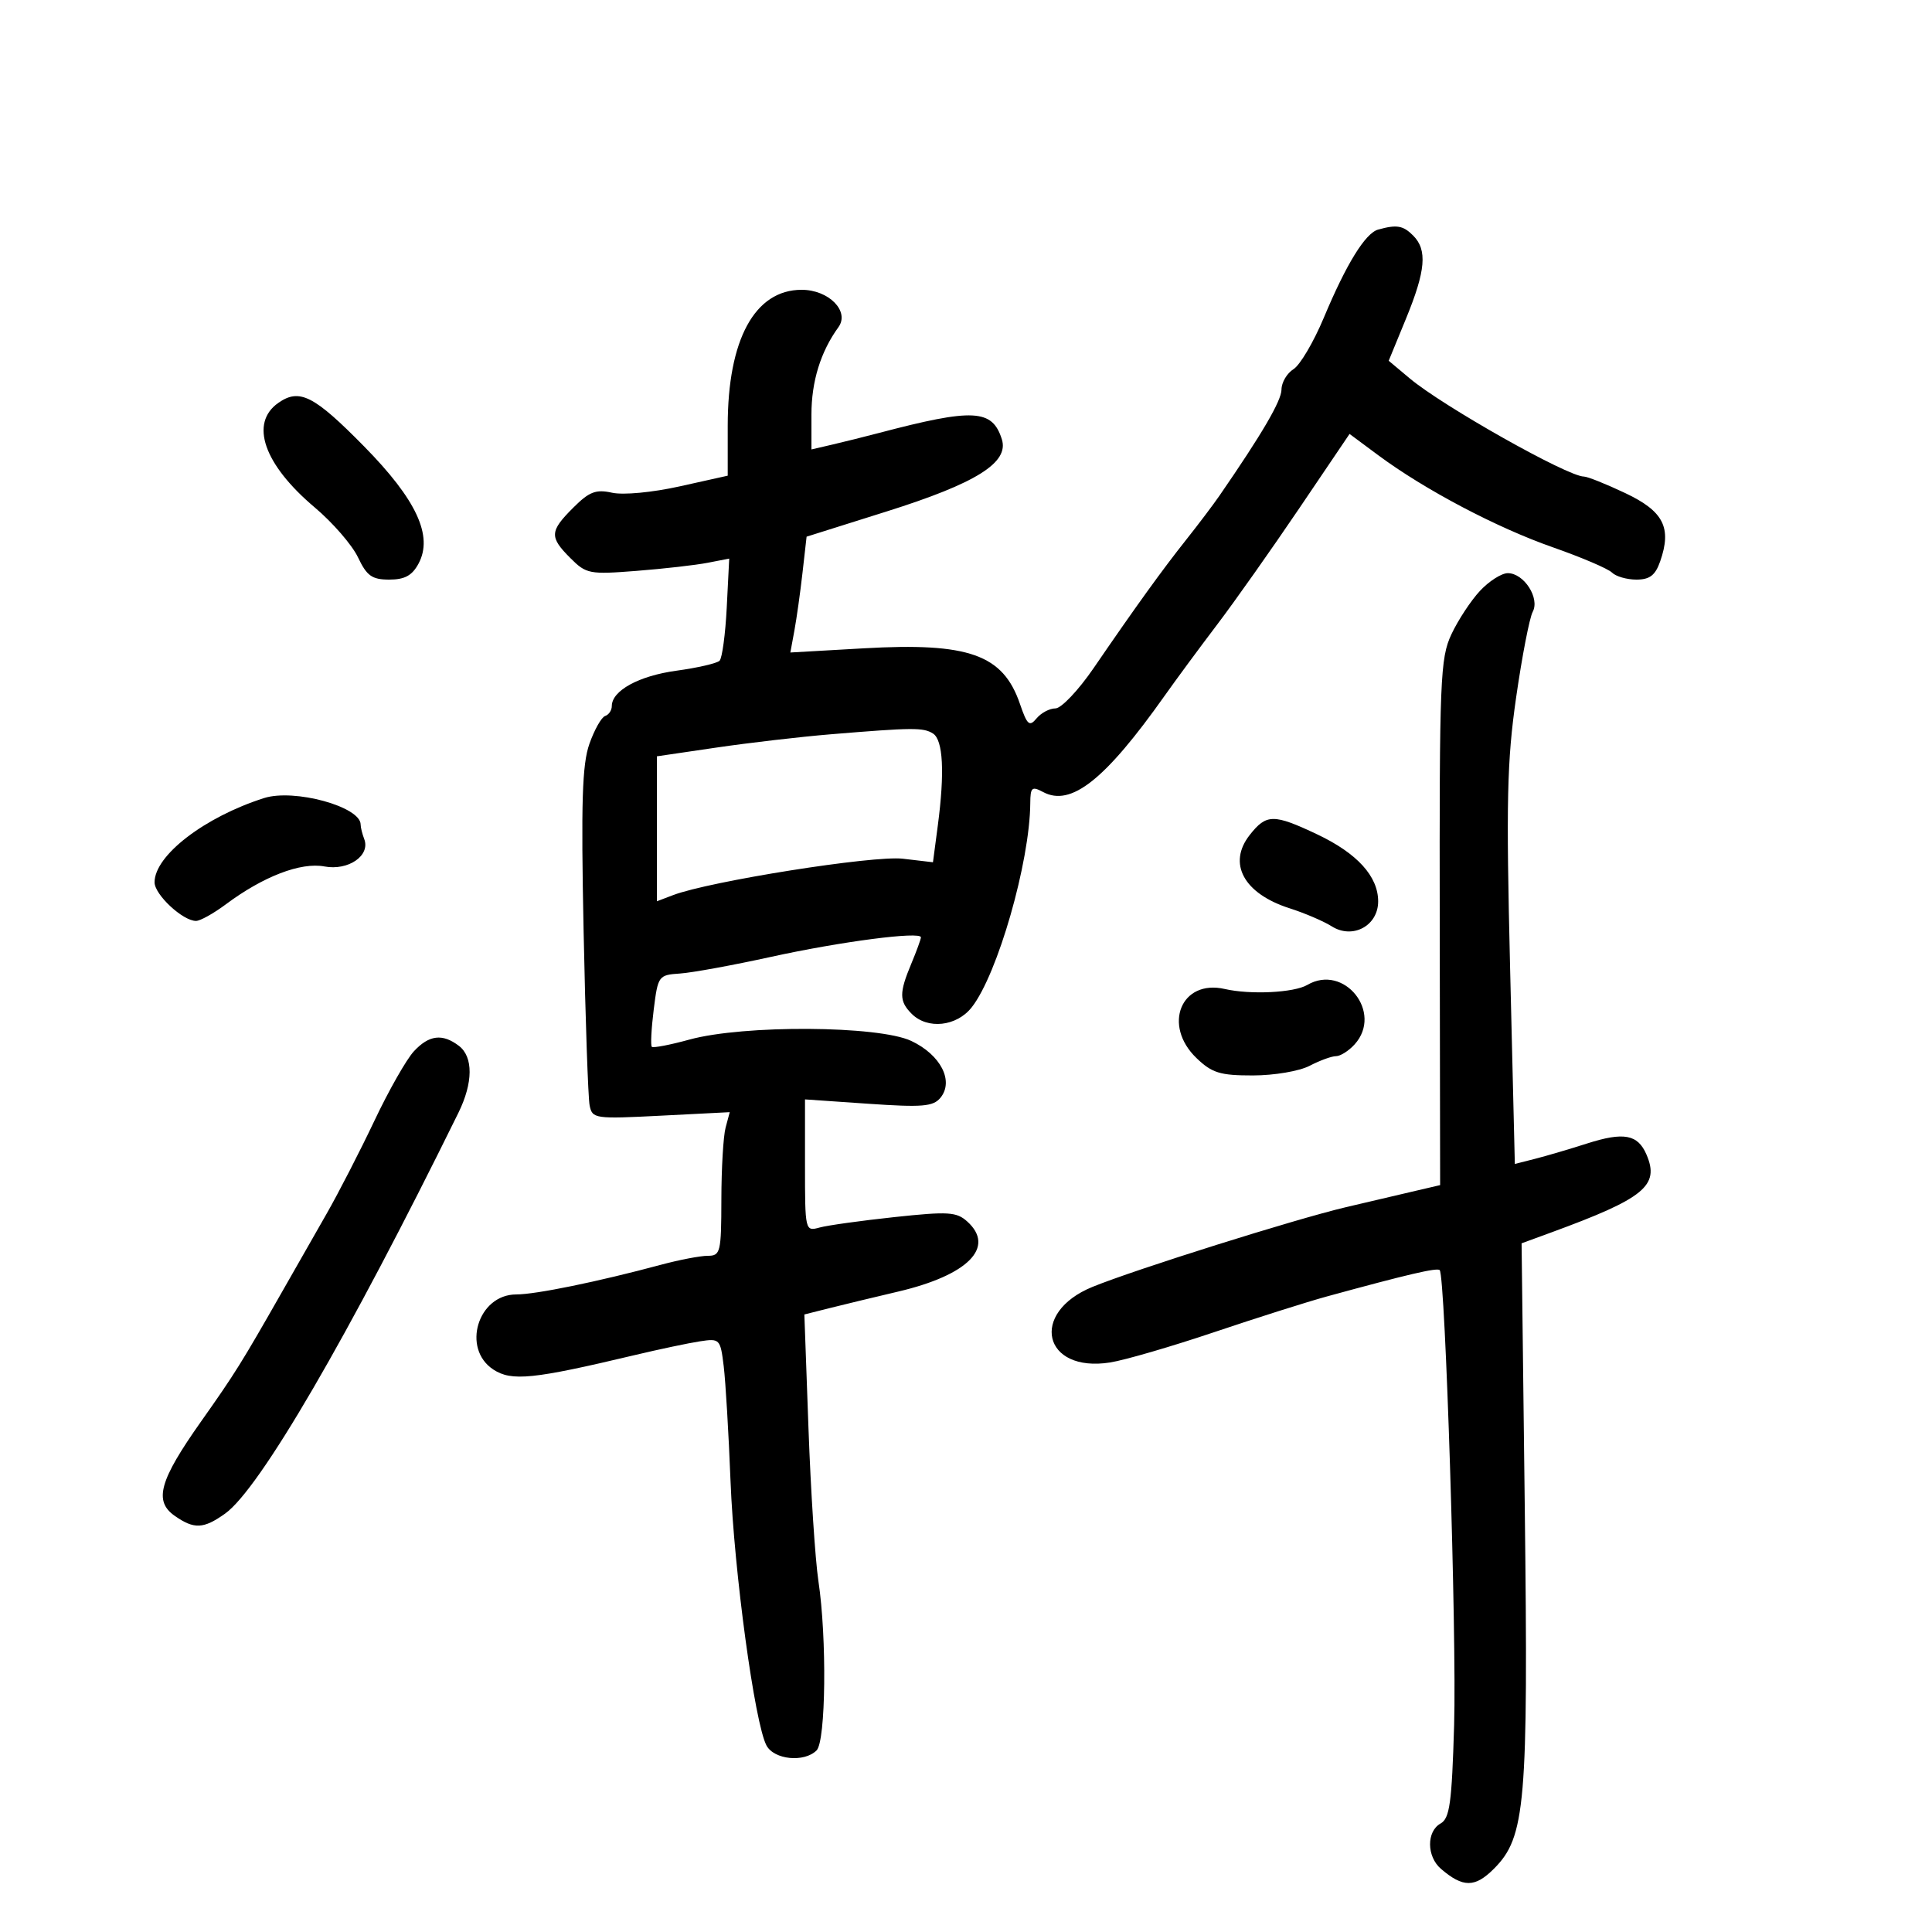 <svg xmlns="http://www.w3.org/2000/svg" width="300" height="300" viewBox="0 0 300 300" version="1.1">
	<path d="M 214 35.648 C 212.006 36.201, 209.051 40.994, 205.562 49.334 C 203.990 53.093, 201.870 56.689, 200.852 57.325 C 199.833 57.961, 198.996 59.385, 198.990 60.491 C 198.982 62.228, 195.973 67.375, 189.336 77 C 188.388 78.375, 186.074 81.438, 184.193 83.806 C 180.447 88.525, 176.378 94.167, 169.813 103.750 C 167.458 107.187, 164.792 110, 163.888 110 C 162.984 110, 161.667 110.697, 160.960 111.548 C 159.848 112.888, 159.501 112.586, 158.375 109.298 C 155.750 101.629, 150.436 99.740, 134.113 100.671 L 122.726 101.320 123.354 97.910 C 123.700 96.035, 124.267 91.988, 124.615 88.917 L 125.247 83.334 137.686 79.417 C 151.609 75.032, 156.716 71.830, 155.565 68.206 C 154.079 63.522, 151.155 63.371, 136.500 67.226 C 134.300 67.804, 131.037 68.618, 129.250 69.033 L 126 69.789 126 64.363 C 126 59.231, 127.428 54.610, 130.188 50.809 C 131.980 48.340, 128.698 45, 124.480 45 C 117.202 45, 113 52.727, 113 66.110 L 113 73.864 105.547 75.522 C 101.298 76.467, 96.786 76.892, 95.049 76.511 C 92.515 75.954, 91.501 76.346, 89.002 78.844 C 85.339 82.507, 85.292 83.383, 88.578 86.669 C 91.031 89.122, 91.532 89.219, 98.828 88.647 C 103.048 88.317, 108.015 87.752, 109.866 87.393 L 113.232 86.739 112.850 94.302 C 112.640 98.462, 112.138 102.195, 111.735 102.598 C 111.332 103.001, 108.317 103.698, 105.034 104.147 C 99.203 104.944, 95 107.245, 95 109.639 C 95 110.296, 94.534 110.989, 93.964 111.179 C 93.394 111.369, 92.295 113.319, 91.520 115.512 C 90.397 118.694, 90.215 124.554, 90.620 144.500 C 90.899 158.250, 91.320 170.464, 91.556 171.643 C 91.970 173.714, 92.338 173.767, 102.648 173.241 L 113.313 172.697 112.670 175.098 C 112.316 176.419, 112.021 181.438, 112.014 186.250 C 112.001 194.463, 111.871 195, 109.904 195 C 108.751 195, 105.489 195.624, 102.654 196.386 C 92.864 199.018, 83.203 201, 80.164 201 C 74.209 201, 71.644 209.410, 76.607 212.662 C 79.435 214.515, 82.772 214.175, 98.500 210.432 C 102.350 209.516, 106.928 208.549, 108.674 208.283 C 111.766 207.811, 111.861 207.910, 112.378 212.150 C 112.669 214.542, 113.146 222.575, 113.437 230 C 113.986 244.040, 117.195 267.628, 119.019 271.036 C 120.208 273.257, 124.884 273.716, 126.800 271.800 C 128.241 270.359, 128.413 254.348, 127.082 245.500 C 126.586 242.200, 125.892 231.537, 125.541 221.805 L 124.901 204.110 128.701 203.153 C 130.790 202.626, 135.650 201.454, 139.500 200.548 C 150.334 197.999, 154.603 193.666, 150.205 189.686 C 148.534 188.173, 147.263 188.095, 138.911 188.987 C 133.735 189.541, 128.487 190.272, 127.250 190.613 C 125.023 191.227, 125 191.130, 125 180.974 L 125 170.714 134.848 171.392 C 143.200 171.968, 144.898 171.828, 146.020 170.476 C 148.170 167.885, 146.080 163.795, 141.502 161.636 C 136.424 159.241, 115.459 159.114, 107.047 161.427 C 104.047 162.252, 101.422 162.756, 101.214 162.547 C 101.006 162.339, 101.138 159.745, 101.508 156.782 C 102.167 151.511, 102.254 151.392, 105.597 151.167 C 107.475 151.040, 113.847 149.874, 119.756 148.575 C 130.541 146.205, 143 144.582, 143 145.547 C 143 145.832, 142.325 147.680, 141.500 149.654 C 139.605 154.189, 139.617 155.474, 141.571 157.429 C 144.030 159.887, 148.543 159.397, 150.887 156.417 C 154.907 151.307, 159.916 133.843, 159.980 124.715 C 159.998 122.252, 160.229 122.052, 161.977 122.988 C 166.304 125.304, 171.602 121.101, 180.871 108 C 182.621 105.525, 186.274 100.575, 188.988 97 C 191.702 93.425, 197.441 85.298, 201.741 78.941 L 209.559 67.381 214.029 70.699 C 221.226 76.040, 232.394 81.929, 241.112 84.980 C 245.570 86.541, 249.708 88.308, 250.309 88.909 C 250.909 89.509, 252.616 90, 254.102 90 C 256.172 90, 257.036 89.335, 257.794 87.161 C 259.618 81.929, 258.314 79.383, 252.369 76.568 C 249.386 75.156, 246.498 74, 245.950 74 C 243.431 74, 224.064 63.086, 218.905 58.759 L 215.637 56.019 218.319 49.490 C 221.387 42.018, 221.663 38.806, 219.429 36.571 C 217.870 35.013, 216.891 34.846, 214 35.648 M 43.219 62.559 C 38.724 65.708, 40.956 72.120, 48.871 78.794 C 51.658 81.144, 54.678 84.627, 55.583 86.533 C 56.957 89.430, 57.757 90, 60.445 90 C 62.850 90, 63.999 89.371, 64.994 87.510 C 67.290 83.222, 64.674 77.589, 56.551 69.331 C 48.753 61.402, 46.503 60.259, 43.219 62.559 M 229.809 91.750 C 228.397 93.263, 226.401 96.300, 225.371 98.500 C 223.635 102.211, 223.504 105.450, 223.561 143.262 L 223.623 184.024 220.061 184.855 C 218.103 185.311, 213.125 186.478, 209 187.449 C 201.161 189.292, 176.293 197.113, 169.641 199.827 C 159.783 203.850, 161.970 213.209, 172.383 211.562 C 174.647 211.204, 181.900 209.092, 188.500 206.870 C 195.100 204.648, 202.975 202.152, 206 201.323 C 218.538 197.889, 223.146 196.813, 223.554 197.221 C 224.431 198.097, 226.204 253.981, 225.796 267.856 C 225.438 280, 225.113 282.357, 223.687 283.156 C 221.490 284.385, 221.525 288.282, 223.750 290.193 C 227.169 293.129, 229.026 293.128, 231.969 290.185 C 236.885 285.269, 237.321 280.192, 236.768 234.281 L 236.272 193.062 240.886 191.371 C 255.351 186.069, 257.745 184.108, 255.659 179.269 C 254.310 176.143, 252.134 175.740, 246.436 177.563 C 243.721 178.432, 240.088 179.502, 238.362 179.941 L 235.223 180.739 234.488 150.328 C 233.862 124.459, 234.001 118.182, 235.422 108.307 C 236.340 101.921, 237.500 95.935, 237.998 95.003 C 239.136 92.878, 236.637 89, 234.130 89 C 233.164 89, 231.220 90.237, 229.809 91.750 M 129 114.019 C 124.325 114.405, 116.338 115.334, 111.250 116.082 L 102 117.442 102 128.696 L 102 139.950 104.522 138.992 C 110.196 136.834, 135.627 132.804, 140.185 133.340 L 144.870 133.890 145.622 128.195 C 146.711 119.946, 146.447 114.897, 144.875 113.902 C 143.378 112.953, 141.756 112.965, 129 114.019 M 41 123.925 C 31.747 126.875, 24 132.835, 24 137.004 C 24 138.920, 28.382 143, 30.441 143 C 31.085 143, 33.161 141.844, 35.056 140.432 C 40.886 136.085, 46.696 133.852, 50.378 134.543 C 54.083 135.238, 57.543 132.857, 56.558 130.289 C 56.251 129.490, 56 128.475, 56 128.033 C 56 125.256, 45.685 122.431, 41 123.925 M 194.055 129.657 C 190.576 134.081, 193.129 138.763, 200.264 141.043 C 202.594 141.787, 205.533 143.047, 206.795 143.843 C 210.040 145.888, 214 143.757, 214 139.966 C 214 136.081, 210.739 132.495, 204.537 129.561 C 197.758 126.354, 196.645 126.364, 194.055 129.657 M 203 152.938 C 200.926 154.150, 194.172 154.484, 190.183 153.571 C 183.403 152.019, 180.474 159.206, 185.805 164.313 C 188.208 166.615, 189.461 166.999, 194.555 166.994 C 197.872 166.990, 201.766 166.327, 203.364 165.494 C 204.940 164.672, 206.782 164, 207.459 164 C 208.136 164, 209.435 163.177, 210.345 162.171 C 214.808 157.240, 208.724 149.591, 203 152.938 M 64.263 163.250 C 63.116 164.488, 60.366 169.325, 58.152 174 C 55.938 178.675, 52.584 185.200, 50.699 188.500 C 48.814 191.800, 45.733 197.200, 43.853 200.500 C 37.465 211.711, 36.503 213.251, 31.198 220.760 C 24.751 229.888, 23.859 233.087, 27.123 235.373 C 30.141 237.487, 31.595 237.424, 34.950 235.035 C 40.309 231.220, 54.059 207.598, 71.179 172.798 C 73.477 168.127, 73.505 164.104, 71.250 162.392 C 68.695 160.452, 66.620 160.707, 64.263 163.250" stroke="none" fill="black" fill-rule="evenodd"/>
</svg>